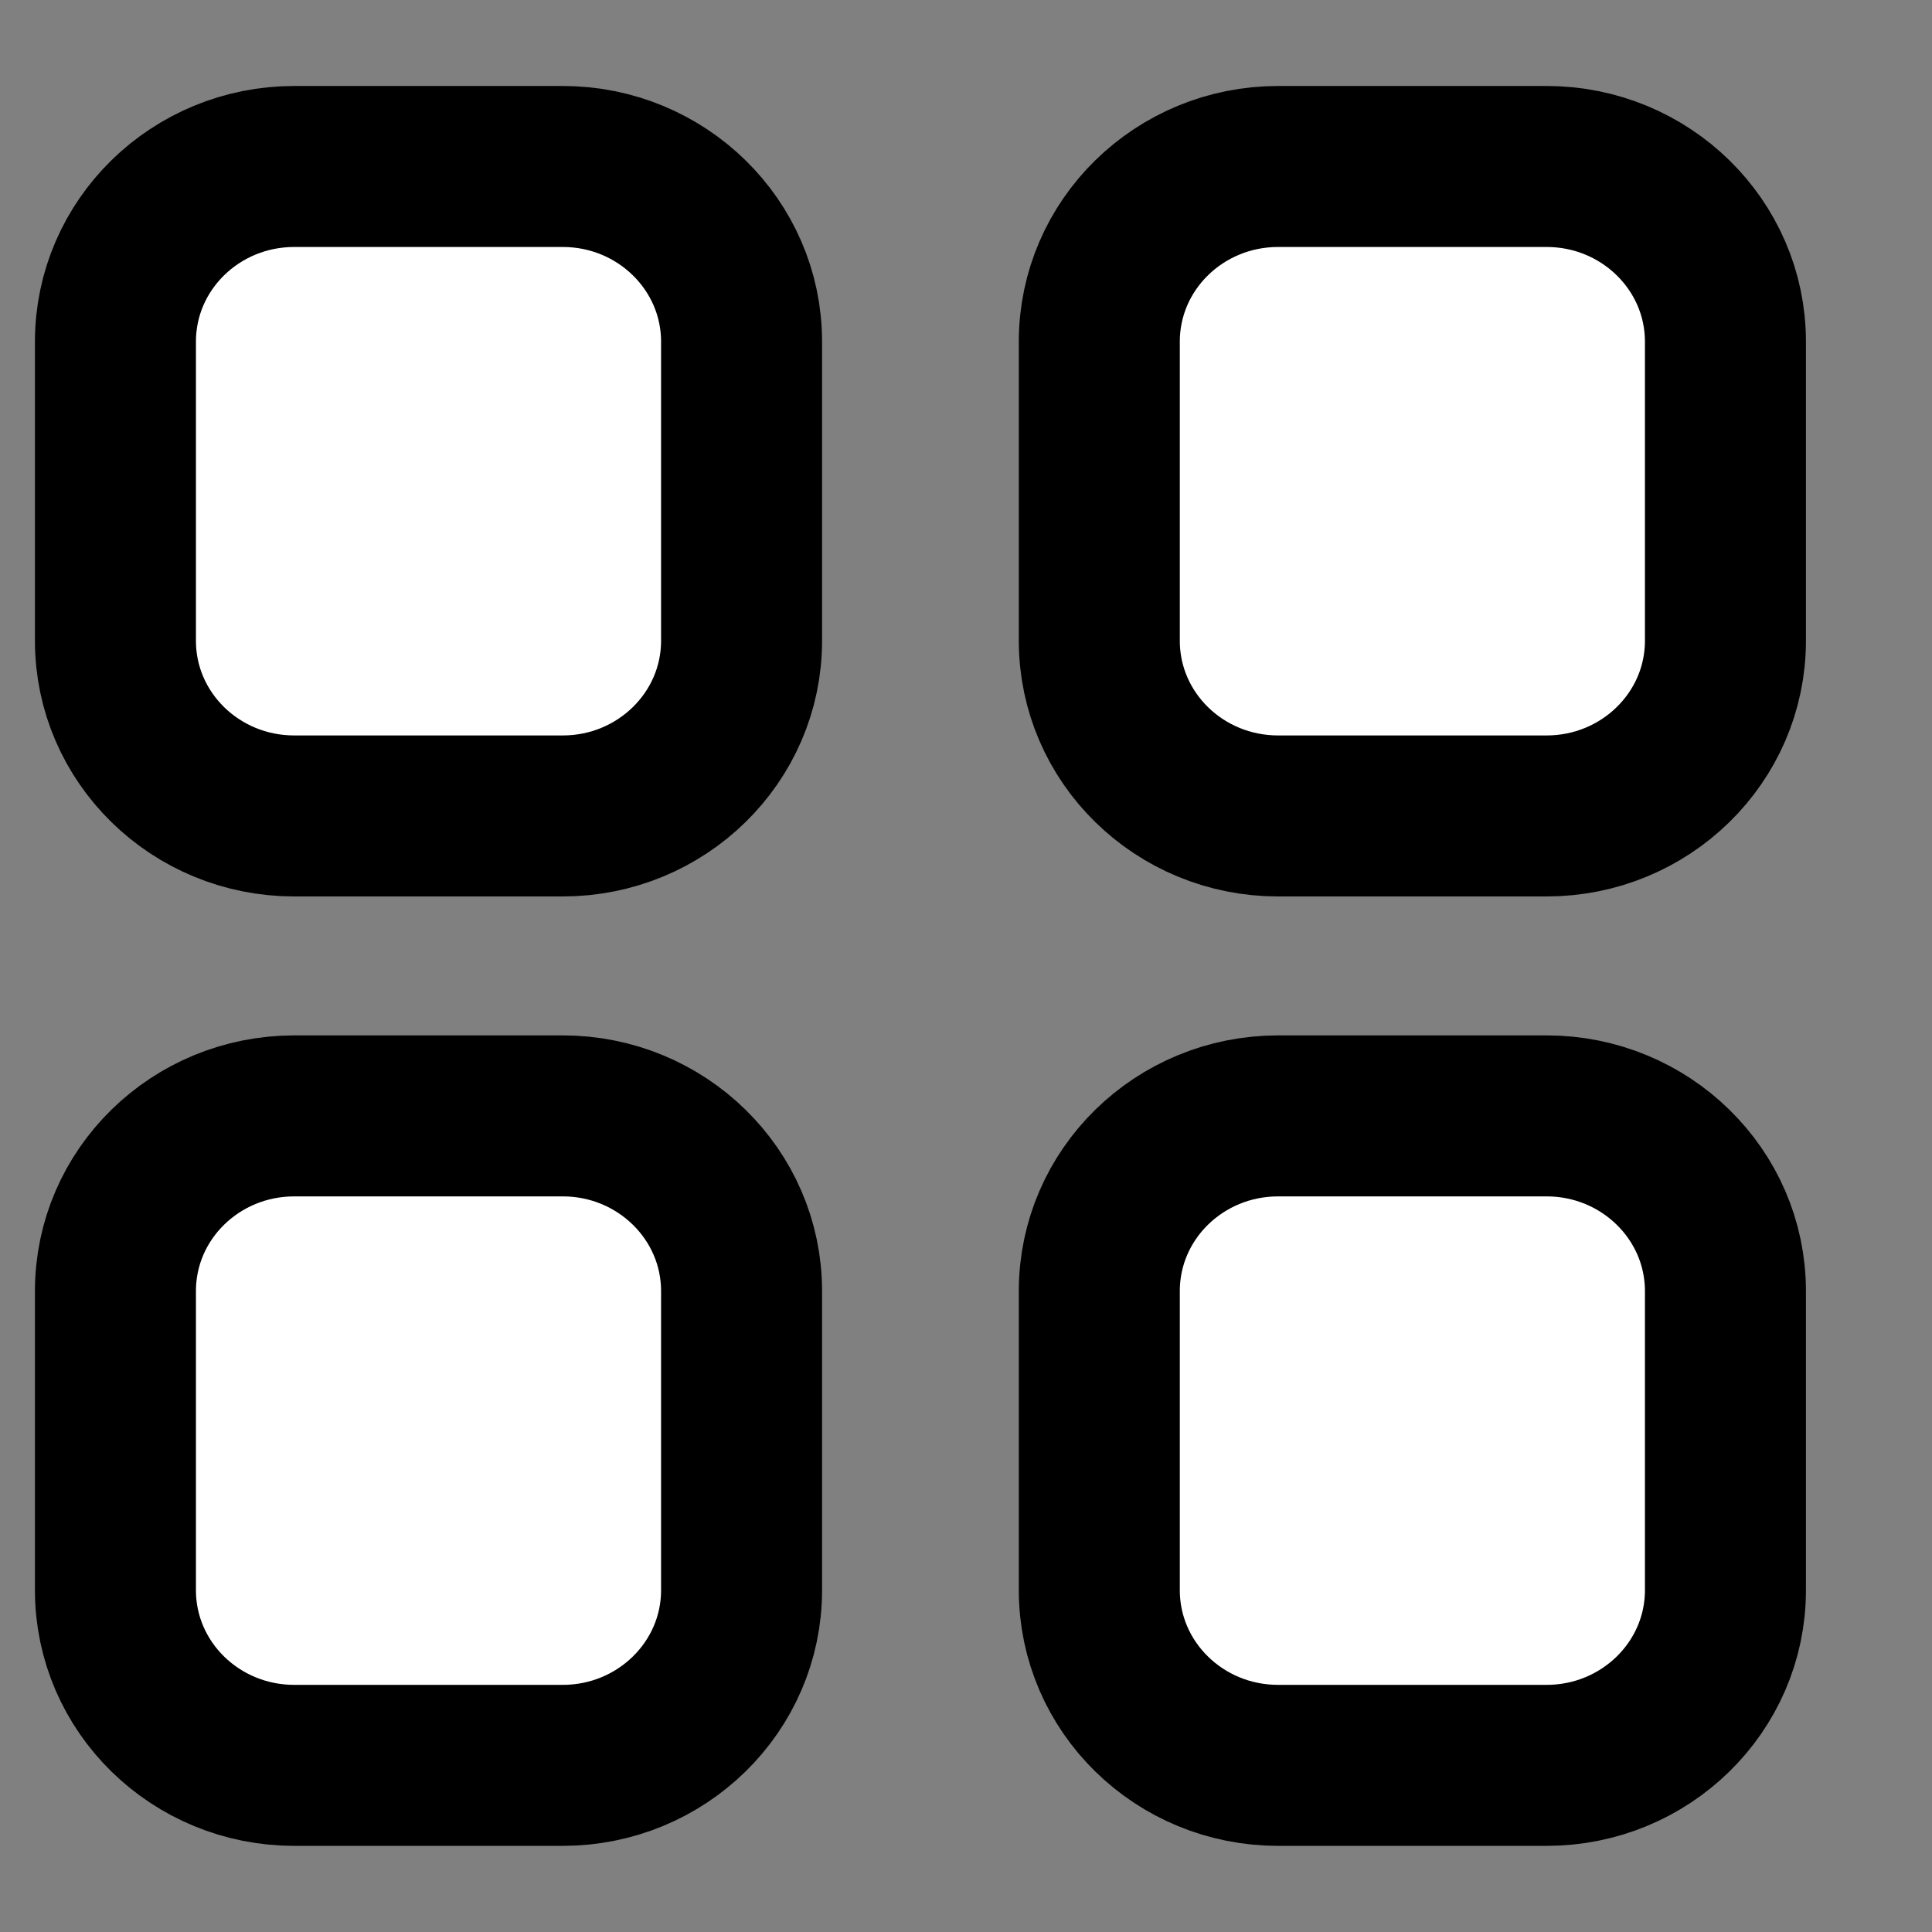 <svg width="12" height="12" viewBox="0 0 12 12" fill="none" xmlns="http://www.w3.org/2000/svg">
<rect x="0" y="0" width="12" height="12" fill="#808080" stroke="none"/>
<path d="M9.606 1.034C10.219 1.034 10.717 1.521 10.717 2.122L10.717 3.98C10.717 4.581 10.219 5.068 9.606 5.068H7.939C7.325 5.068 6.828 4.581 6.828 3.98L6.828 2.122C6.828 1.521 7.325 1.034 7.939 1.034L9.606 1.034Z" fill="white"/>
<path d="M1.828 1.034C1.214 1.034 0.717 1.521 0.717 2.122L0.717 3.98C0.717 4.581 1.214 5.068 1.828 5.068H3.495C4.108 5.068 4.606 4.581 4.606 3.98L4.606 2.122C4.606 1.521 4.108 1.034 3.495 1.034L1.828 1.034Z" fill="white"/>
<path d="M9.606 6.931C10.219 6.931 10.717 7.418 10.717 8.019V9.877C10.717 10.478 10.219 10.965 9.606 10.965H7.939C7.325 10.965 6.828 10.478 6.828 9.877L6.828 8.019C6.828 7.418 7.325 6.931 7.939 6.931H9.606Z" fill="white"/>
<path d="M1.828 6.931C1.214 6.931 0.717 7.418 0.717 8.019L0.717 9.877C0.717 10.478 1.214 10.965 1.828 10.965H3.495C4.108 10.965 4.606 10.478 4.606 9.877L4.606 8.019C4.606 7.418 4.108 6.931 3.495 6.931H1.828Z" fill="white"/>
<path d="M9.606 1.034C10.219 1.034 10.717 1.521 10.717 2.122L10.717 3.98C10.717 4.581 10.219 5.068 9.606 5.068H7.939C7.325 5.068 6.828 4.581 6.828 3.98L6.828 2.122C6.828 1.521 7.325 1.034 7.939 1.034L9.606 1.034Z" stroke="black" stroke-linecap="round" stroke-linejoin="round"/>
<path d="M1.828 1.034C1.214 1.034 0.717 1.521 0.717 2.122L0.717 3.98C0.717 4.581 1.214 5.068 1.828 5.068H3.495C4.108 5.068 4.606 4.581 4.606 3.98L4.606 2.122C4.606 1.521 4.108 1.034 3.495 1.034L1.828 1.034Z" stroke="black" stroke-linecap="round" stroke-linejoin="round"/>
<path d="M9.606 6.931C10.219 6.931 10.717 7.418 10.717 8.019V9.877C10.717 10.478 10.219 10.965 9.606 10.965H7.939C7.325 10.965 6.828 10.478 6.828 9.877L6.828 8.019C6.828 7.418 7.325 6.931 7.939 6.931H9.606Z" stroke="black" stroke-linecap="round" stroke-linejoin="round"/>
<path d="M1.828 6.931C1.214 6.931 0.717 7.418 0.717 8.019L0.717 9.877C0.717 10.478 1.214 10.965 1.828 10.965H3.495C4.108 10.965 4.606 10.478 4.606 9.877L4.606 8.019C4.606 7.418 4.108 6.931 3.495 6.931H1.828Z" stroke="black" stroke-linecap="round" stroke-linejoin="round"/>
</svg>
